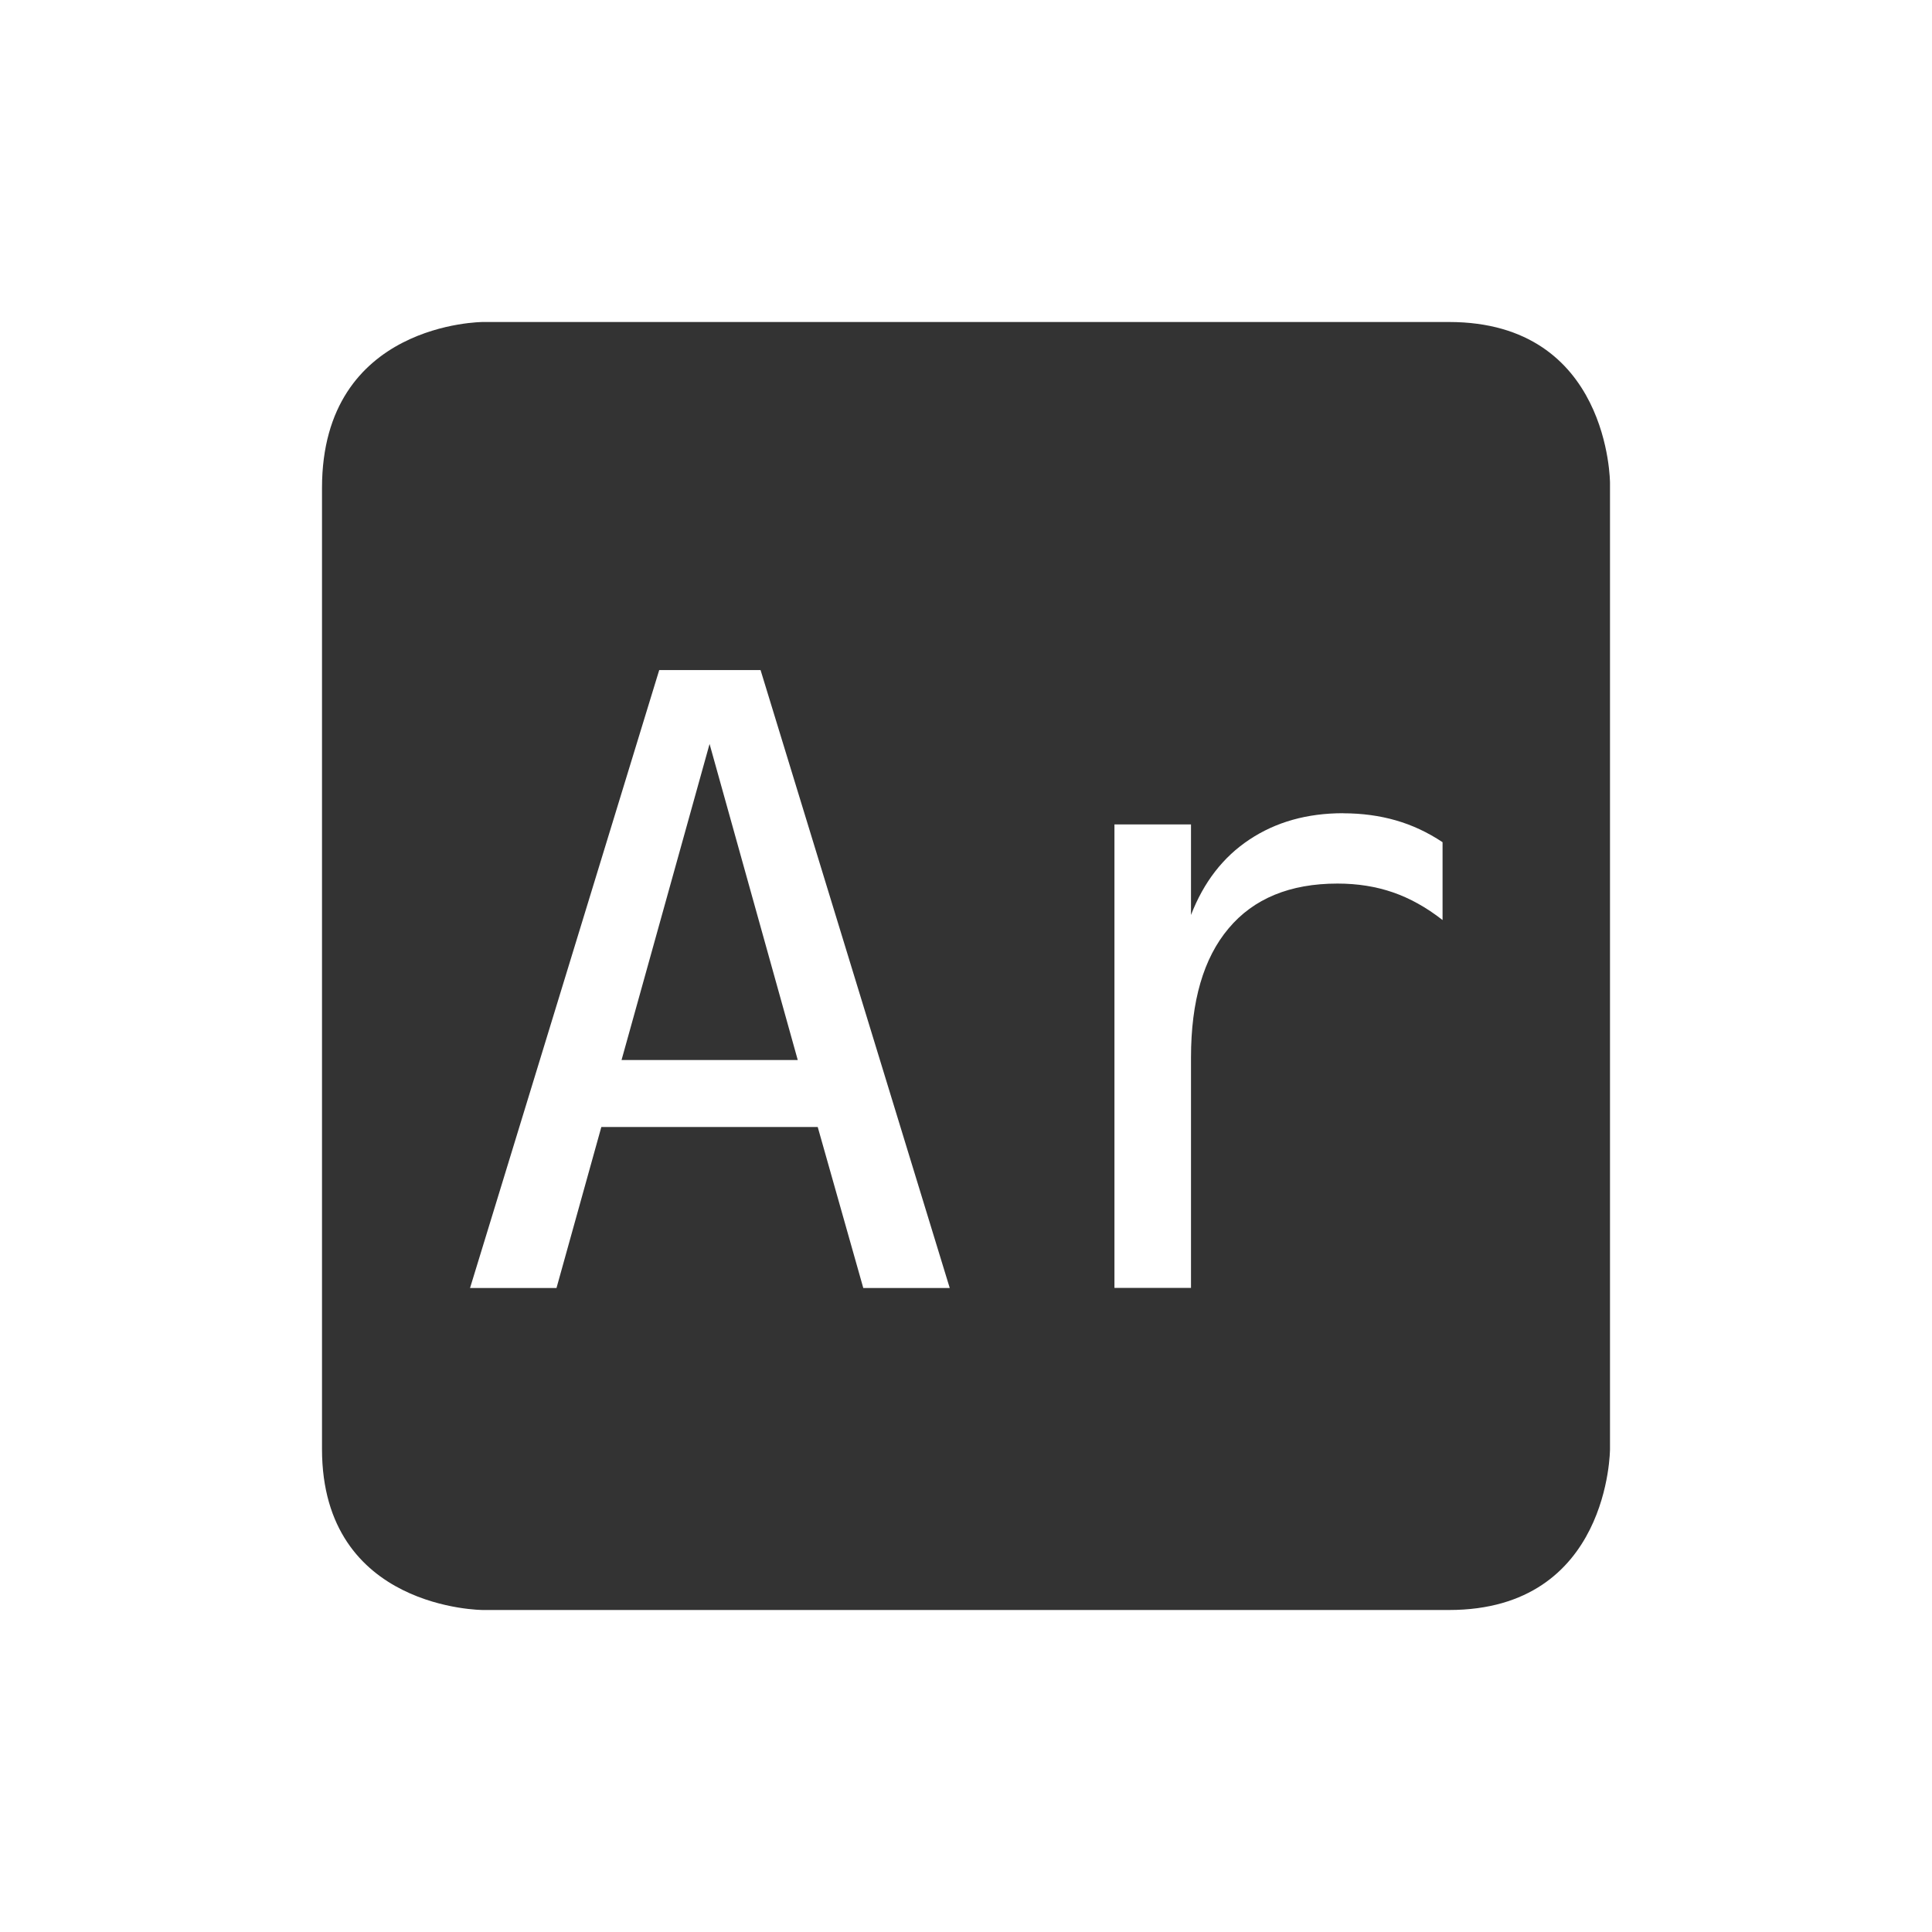<?xml version="1.0" encoding="UTF-8" standalone="no"?>
<!-- Created with Inkscape (http://www.inkscape.org/) -->
<svg id="svg6530" xmlns:rdf="http://www.w3.org/1999/02/22-rdf-syntax-ns#" xmlns="http://www.w3.org/2000/svg" height="24" viewBox="0 0 24 24" width="24" version="1.1" xmlns:cc="http://creativecommons.org/ns#" xmlns:dc="http://purl.org/dc/elements/1.1/">
 <g id="layer1" transform="translate(-496 -304.36)">
  <path id="path11813" style="color:#bebebe;fill:#333333" d="m502 308.36s-2 0-2 2.062v11.938c0 2 2 2 2 2h12c2 0 2-2 2-2v-12s0-2-2-2h-12zm2.188 4.324h1.26l2.35 7.676h-1.074l-0.566-2h-2.688l-0.557 2h-1.074l2.35-7.676zm0.627 0.916-1.094 3.928h2.189l-1.096-3.928zm7.871 0.863c0.233 0 0.452 0.03 0.654 0.088 0.202 0.058 0.395 0.148 0.58 0.271v0.967c-0.202-0.158-0.408-0.272-0.617-0.344-0.209-0.072-0.437-0.109-0.688-0.109-0.59 0-1.042 0.186-1.353 0.557-0.312 0.37-0.467 0.904-0.467 1.603v2.863h-0.951v-5.758h0.951v1.125c0.158-0.408 0.399-0.72 0.725-0.936 0.329-0.219 0.717-0.328 1.166-0.328z"/>
 </g>
</svg>
